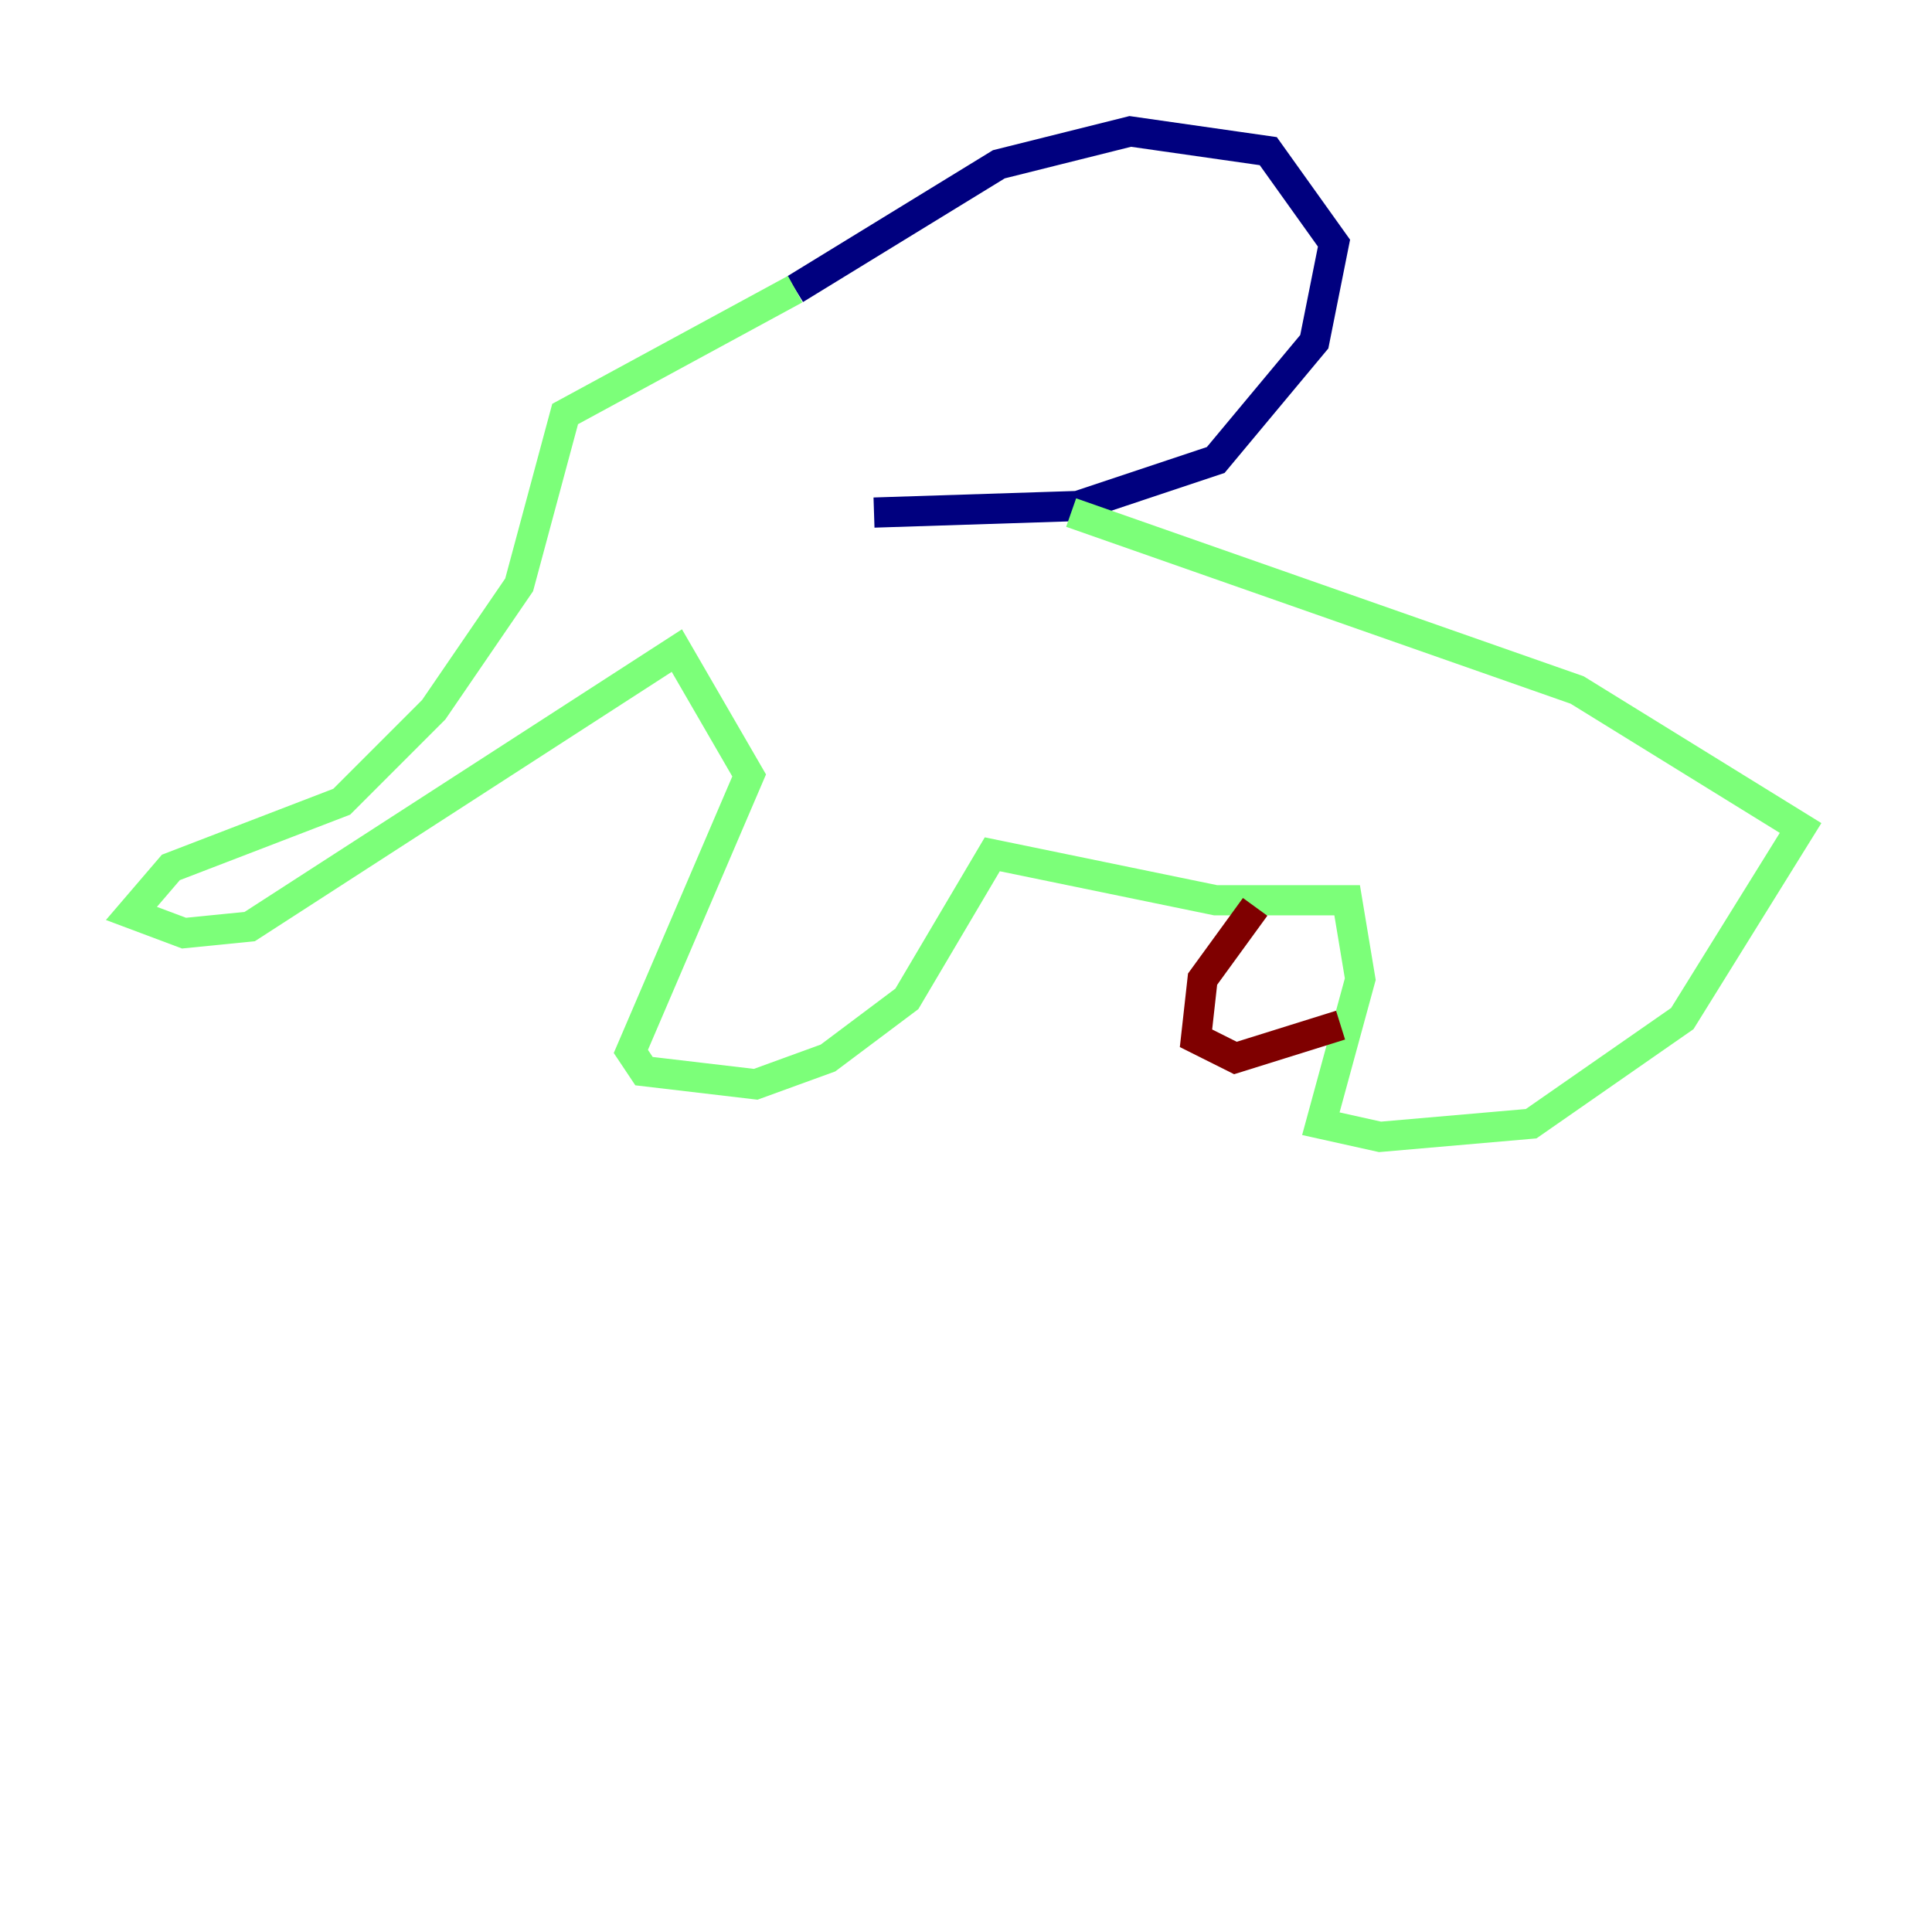 <?xml version="1.0" encoding="utf-8" ?>
<svg baseProfile="tiny" height="128" version="1.2" viewBox="0,0,128,128" width="128" xmlns="http://www.w3.org/2000/svg" xmlns:ev="http://www.w3.org/2001/xml-events" xmlns:xlink="http://www.w3.org/1999/xlink"><defs /><polyline fill="none" points="52.68,19.157 66.177,10.884 74.884,8.707 84.027,10.014 88.381,16.109 87.075,22.64 80.544,30.476 71.401,33.524 57.905,33.959" stroke="#00007f" stroke-width="2" /><polyline fill="none" points="52.68,19.157 37.442,27.429 34.395,38.748 28.735,47.02 22.64,53.116 11.32,57.469 8.707,60.517 12.191,61.823 16.544,61.388 44.843,43.102 49.633,51.374 41.796,69.66 42.667,70.966 50.068,71.837 54.857,70.095 60.082,66.177 65.742,56.599 80.544,59.646 89.252,59.646 90.122,64.871 87.51,74.449 91.429,75.32 101.442,74.449 111.456,67.483 119.293,54.857 104.49,45.714 70.966,33.959" stroke="#7cff79" stroke-width="2" /><polyline fill="none" points="83.156,60.082 79.674,64.871 79.238,68.789 81.85,70.095 88.816,67.918" stroke="#7f0000" stroke-width="2" /></svg>
